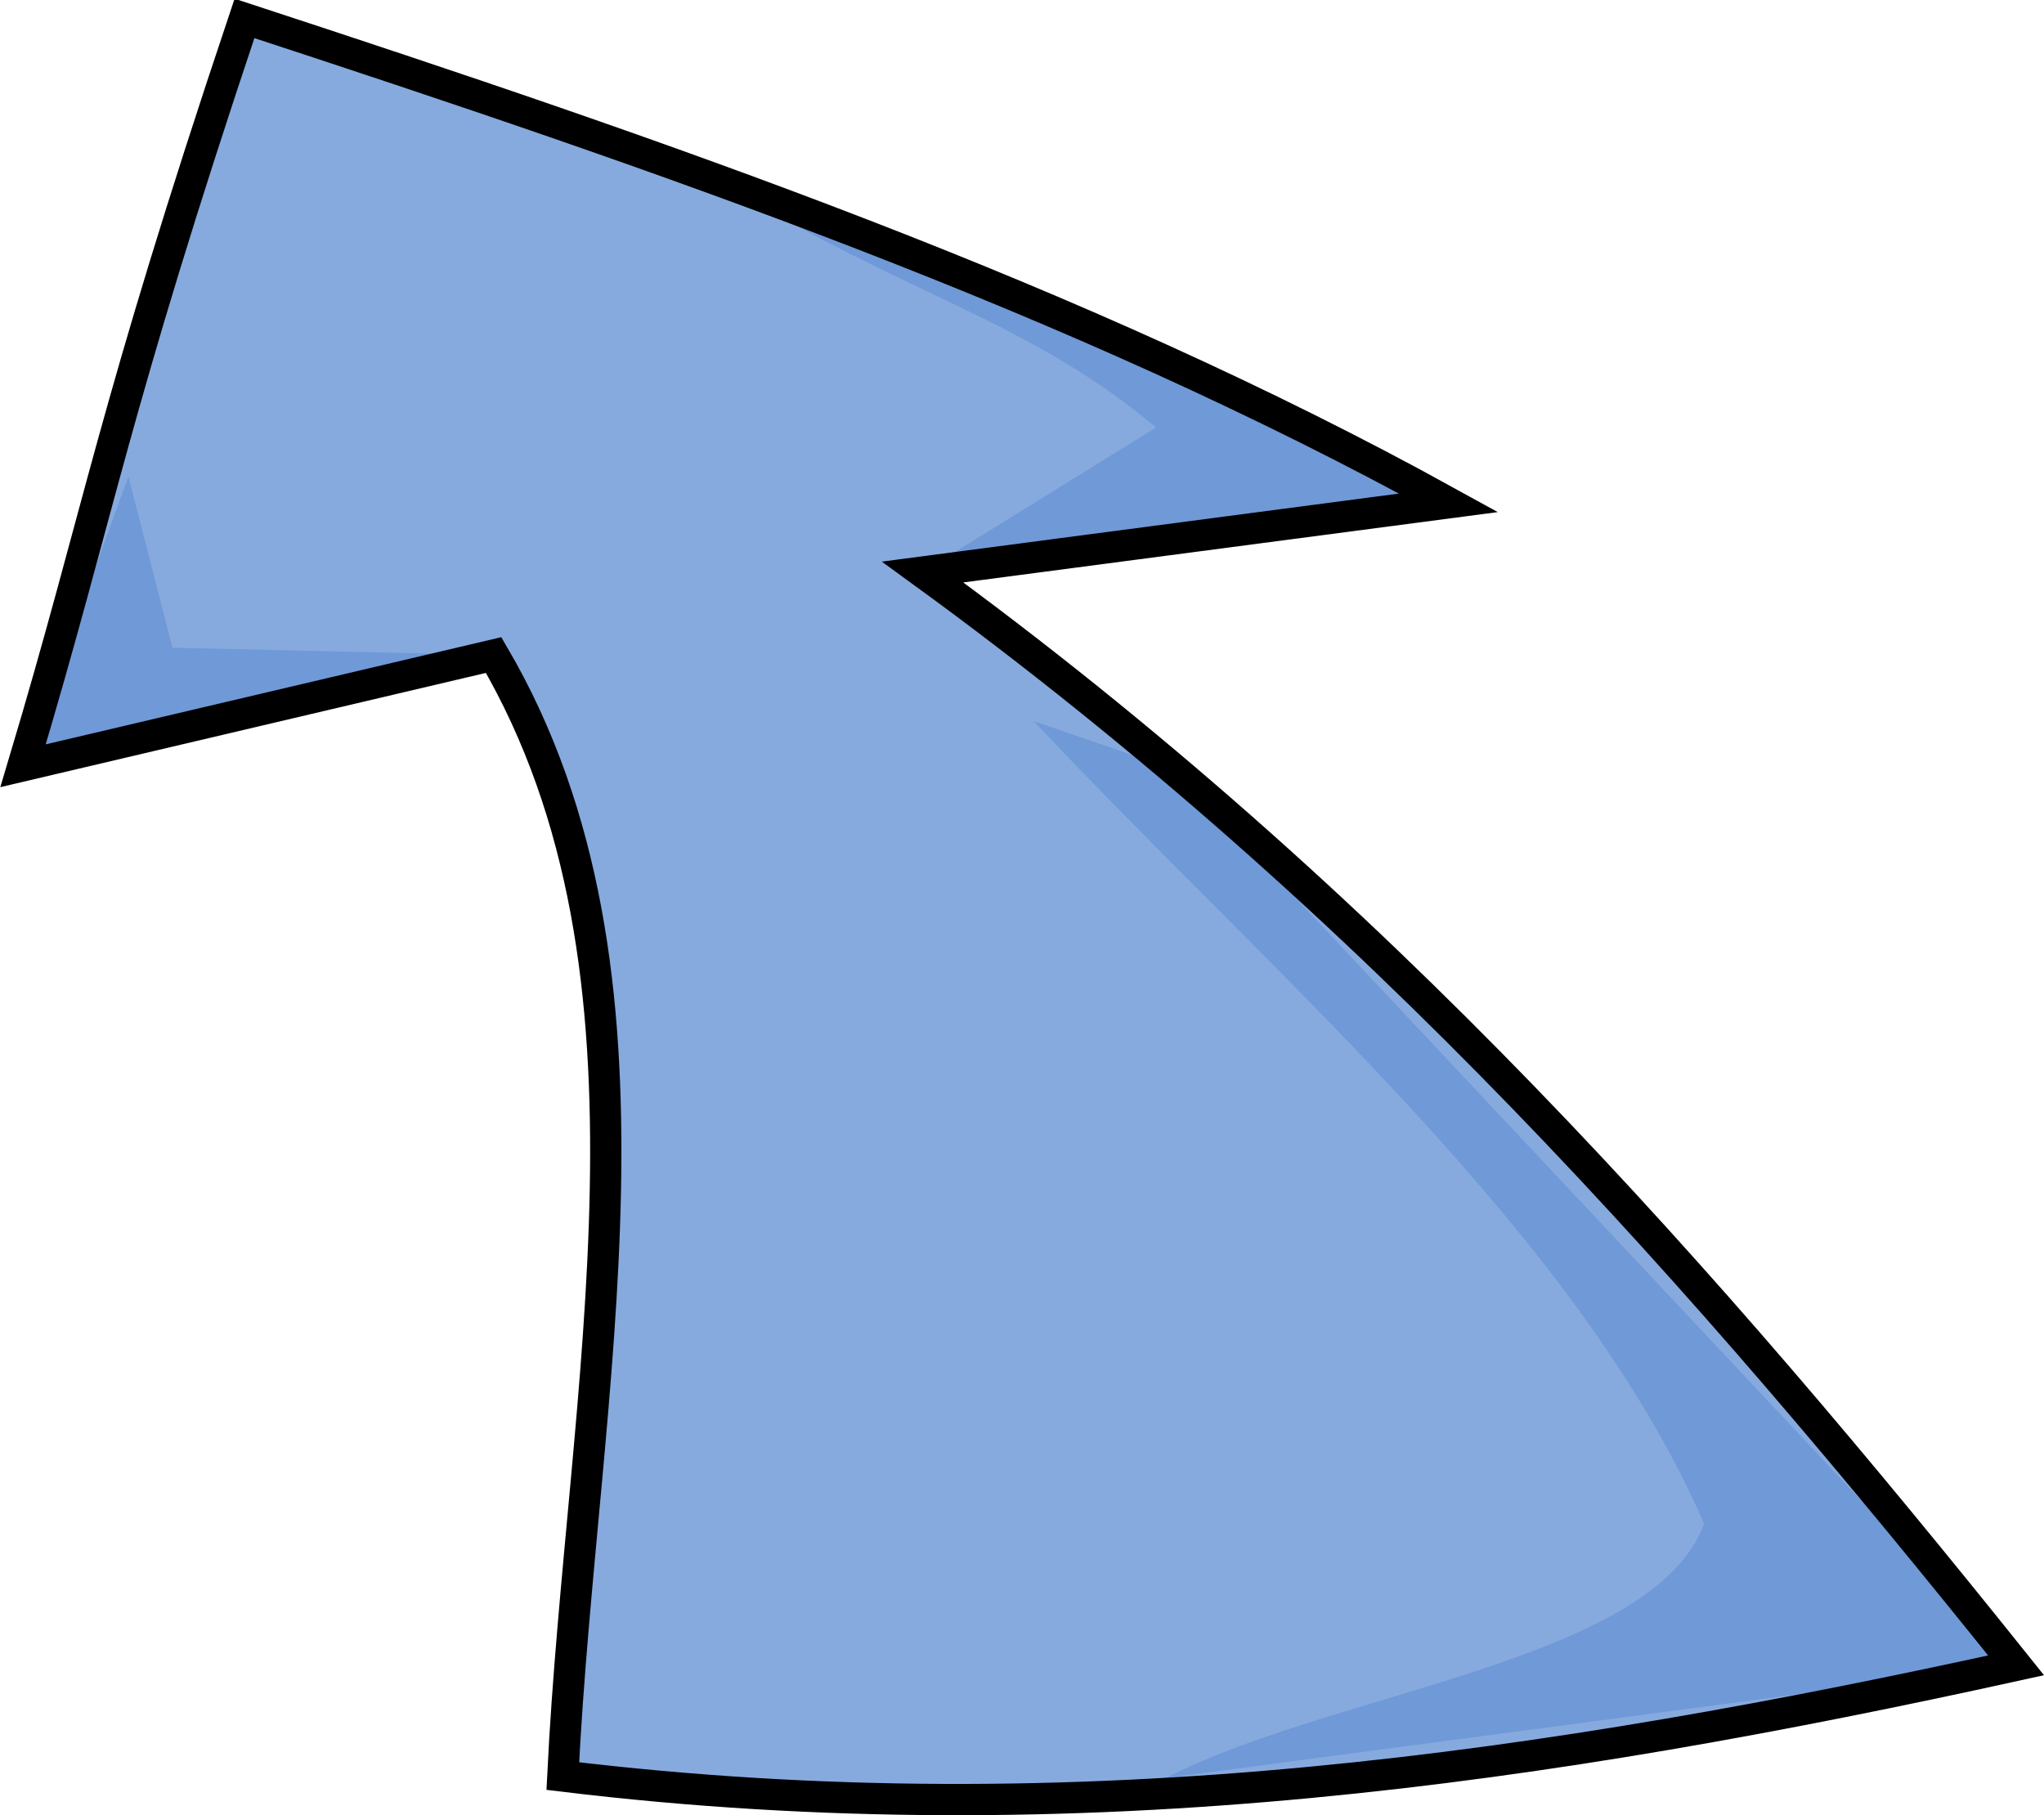 <?xml version="1.0" encoding="UTF-8" standalone="no"?>
<!-- Created with Inkscape (http://www.inkscape.org/) -->

<svg
   xmlns:dc="http://purl.org/dc/elements/1.1/"
   xmlns:cc="http://creativecommons.org/ns#"
   xmlns:rdf="http://www.w3.org/1999/02/22-rdf-syntax-ns#"
   xmlns:svg="http://www.w3.org/2000/svg"
   xmlns="http://www.w3.org/2000/svg"
   xmlns:sodipodi="http://sodipodi.sourceforge.net/DTD/sodipodi-0.dtd"
   xmlns:inkscape="http://www.inkscape.org/namespaces/inkscape"
   version="1.1"
   id="svg1013"
   width="75.305"
   height="66.879"
   viewBox="0 0 75.305 66.879"
   sodipodi:docname="up_arrow.svg"
   inkscape:version="0.92.4 (unknown)">
  <defs
     id="defs1017" />
  <sodipodi:namedview
     pagecolor="#ffffff"
     bordercolor="#666666"
     borderopacity="1"
     objecttolerance="10"
     gridtolerance="10"
     guidetolerance="10"
     inkscape:pageopacity="0"
     inkscape:pageshadow="2"
     inkscape:window-width="1366"
     inkscape:window-height="694"
     id="namedview1015"
     showgrid="false"
     inkscape:zoom="4.5203486"
     inkscape:cx="32.181105"
     inkscape:cy="31.91099"
     inkscape:window-x="0"
     inkscape:window-y="25"
     inkscape:window-maximized="1"
     inkscape:current-layer="layer2" />
  <g
     inkscape:groupmode="layer"
     id="layer2"
     inkscape:label="Layer 2"
     style="display:inline;opacity:1"
     transform="translate(-39.709,-3.091)">
    <path
       style="display:inline;opacity:1;fill:#87aade;fill-opacity:1;stroke:none;stroke-width:1.152px;stroke-linecap:butt;stroke-linejoin:miter;stroke-opacity:1"
       d="m 48.716,3.769 c 15.974,5.371 31.156,10.617 44.362,17.847 l -19.377,2.55 C 90.445,36.35 102.616,50.248 113.985,64.448 96.935,68.199 79.514,70.838 60.444,68.528 61.143,54.244 64.778,38.981 57.895,27.225 l -17.337,4.079 c 3.003,-9.589 4.179,-17.354 8.159,-27.535 z"
       id="path1139-6"
       inkscape:connector-curvature="0"
       sodipodi:nodetypes="cccccccc" />
    <path
       style="fill:#7099d8;fill-opacity:1;stroke:none;stroke-width:1.152px;stroke-linecap:butt;stroke-linejoin:miter;stroke-opacity:1"
       d="m 77.793,29.659 c 8.852,9.429 19.974,18.762 24.698,29.566 -1.849,5.088 -13.696,6.192 -19.831,9.375 L 113.985,64.448 83.022,31.461 Z"
       id="path1713"
       inkscape:connector-curvature="0"
       sodipodi:nodetypes="cccccc" />
    <path
       style="fill:#7099d8;fill-opacity:1;stroke:none;stroke-width:1.152px;stroke-linecap:butt;stroke-linejoin:miter;stroke-opacity:1"
       d="m 82.3,18.842 -8.599,5.324 19.377,-2.55 C 83.8,16.972 76.338,12.435 66.616,10.008 c 6.609,4.013 11.015,4.912 15.684,8.834 z"
       id="path1709"
       inkscape:connector-curvature="0"
       sodipodi:nodetypes="ccccc" />
    <path
       style="fill:#7099d8;fill-opacity:1;stroke:none;stroke-width:1.152px;stroke-linecap:butt;stroke-linejoin:miter;stroke-opacity:1"
       d="m 44.441,20.645 1.623,6.31 11.831,0.27 -17.337,4.079 z"
       id="path1711"
       inkscape:connector-curvature="0"
       sodipodi:nodetypes="ccccc" />
    <path
       style="fill:none;stroke:#000000;stroke-width:1.152px;stroke-linecap:butt;stroke-linejoin:miter;stroke-opacity:1"
       d="M 48.716,3.769 C 64.02,8.784 79.304,14.013 93.078,21.616 l -19.377,2.55 C 90.445,36.35 102.616,50.248 113.985,64.448 96.935,68.199 79.514,70.838 60.444,68.528 61.143,54.244 64.778,38.981 57.895,27.225 L 40.558,31.304 C 43.427,21.723 43.798,18.44 48.716,3.769 Z"
       id="path1139"
       inkscape:connector-curvature="0"
       sodipodi:nodetypes="cccccccc" />
  </g>
</svg>

